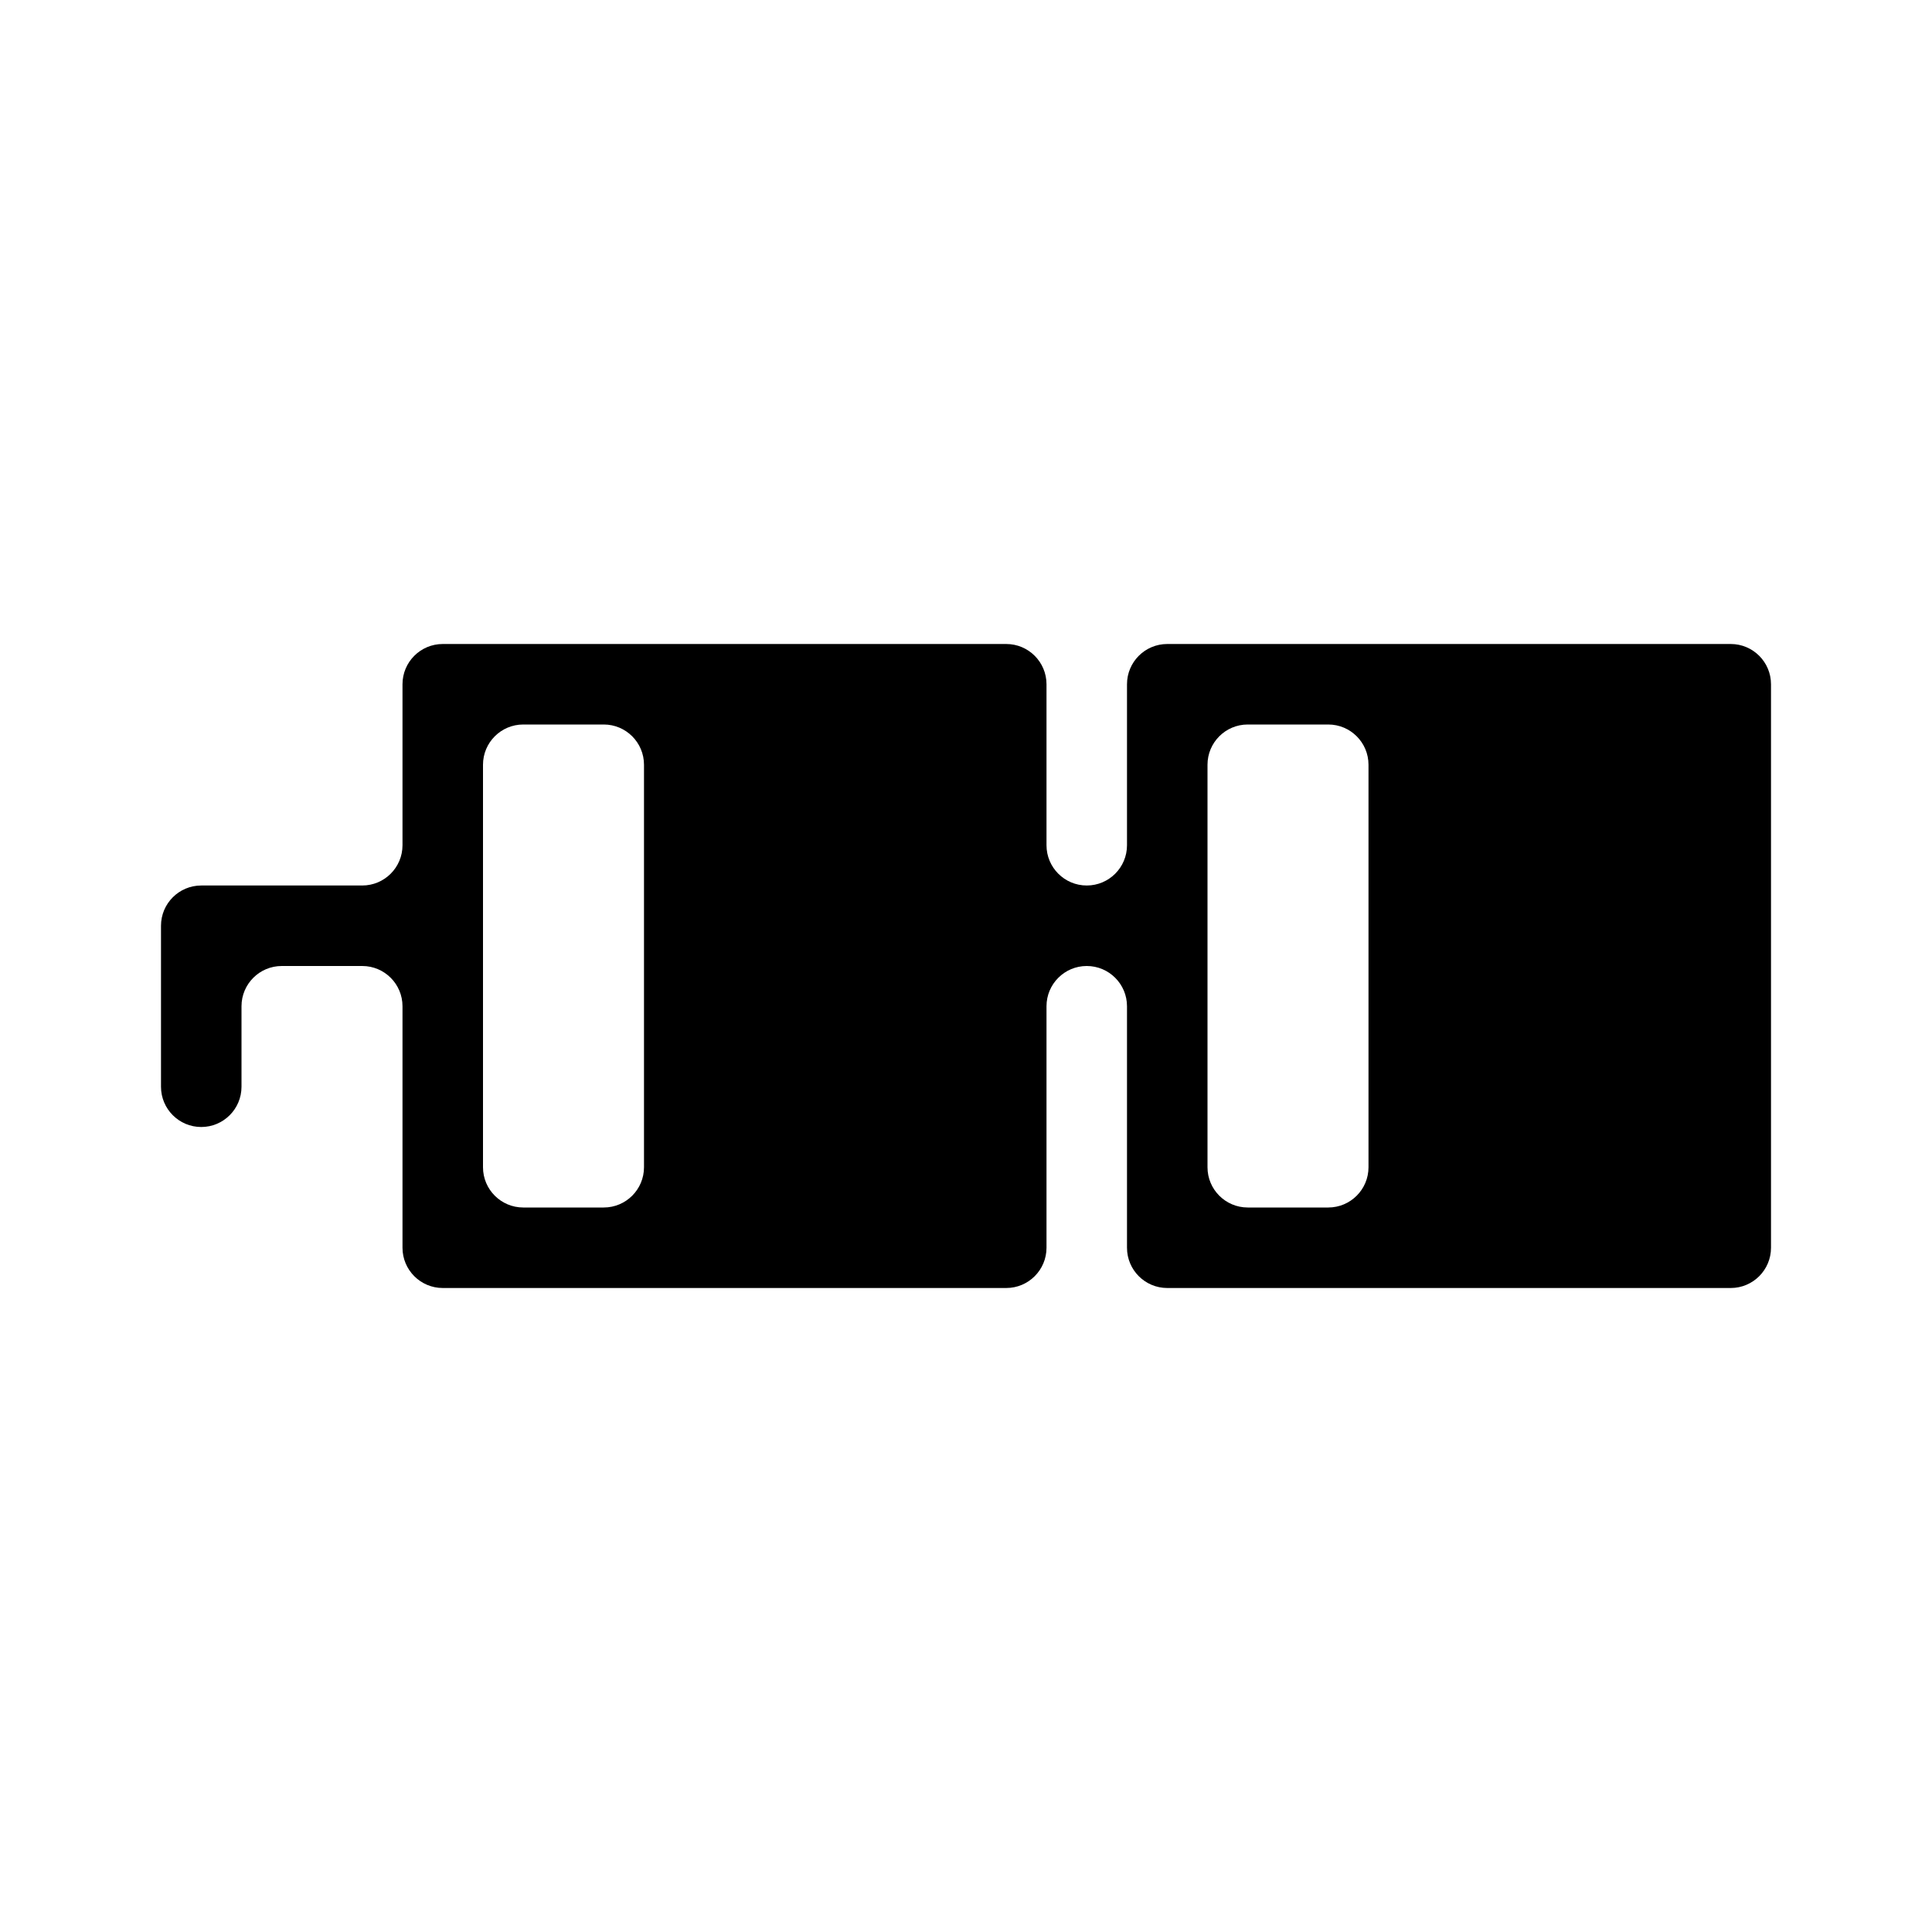 <svg width="24" height="24" viewBox="0 0 24 24" fill="none" xmlns="http://www.w3.org/2000/svg">
<path fill-rule="evenodd" clip-rule="evenodd" d="M6 8H5.5C5.224 8 5 8.224 5 8.5V9V10V10.5C5 10.776 4.776 11 4.5 11H4H3H2.5C2.224 11 2 11.224 2 11.5V12V13V13.5C2 13.776 2.224 14 2.5 14C2.776 14 3 13.776 3 13.5V13V12.5C3 12.224 3.224 12 3.5 12H4H4.5C4.776 12 5 12.224 5 12.5V13V14V15V15.5C5 15.776 5.224 16 5.5 16H6H7H8H9H10H11H12H12.5C12.776 16 13 15.776 13 15.5V15V14V13V12.5C13 12.224 13.224 12 13.5 12C13.776 12 14 12.224 14 12.5V13V14V15V15.5C14 15.776 14.224 16 14.5 16H15H16H17H18H19H20H21H21.5C21.776 16 22 15.776 22 15.5V15V14V13V12V11V10V9V8.5C22 8.224 21.776 8 21.5 8H21H20H19H18H17H16H15H14.5C14.224 8 14 8.224 14 8.5V9V10V10.5C14 10.776 13.776 11 13.5 11C13.224 11 13 10.776 13 10.5V10V9V8.5C13 8.224 12.776 8 12.5 8H12H11H10H9H8H7H6ZM16 9H16.5C16.776 9 17 9.224 17 9.5V10V11V12V13V14V14.5C17 14.776 16.776 15 16.5 15H16H15.5C15.224 15 15 14.776 15 14.5V14V13V12V11V10V9.5C15 9.224 15.224 9 15.5 9H16ZM7 9H7.5C7.776 9 8 9.224 8 9.5V10V11V12V13V14V14.5C8 14.776 7.776 15 7.5 15H7H6.5C6.224 15 6 14.776 6 14.5V14V13V12V11V10V9.5C6 9.224 6.224 9 6.5 9H7Z" fill="black"/>
</svg>

